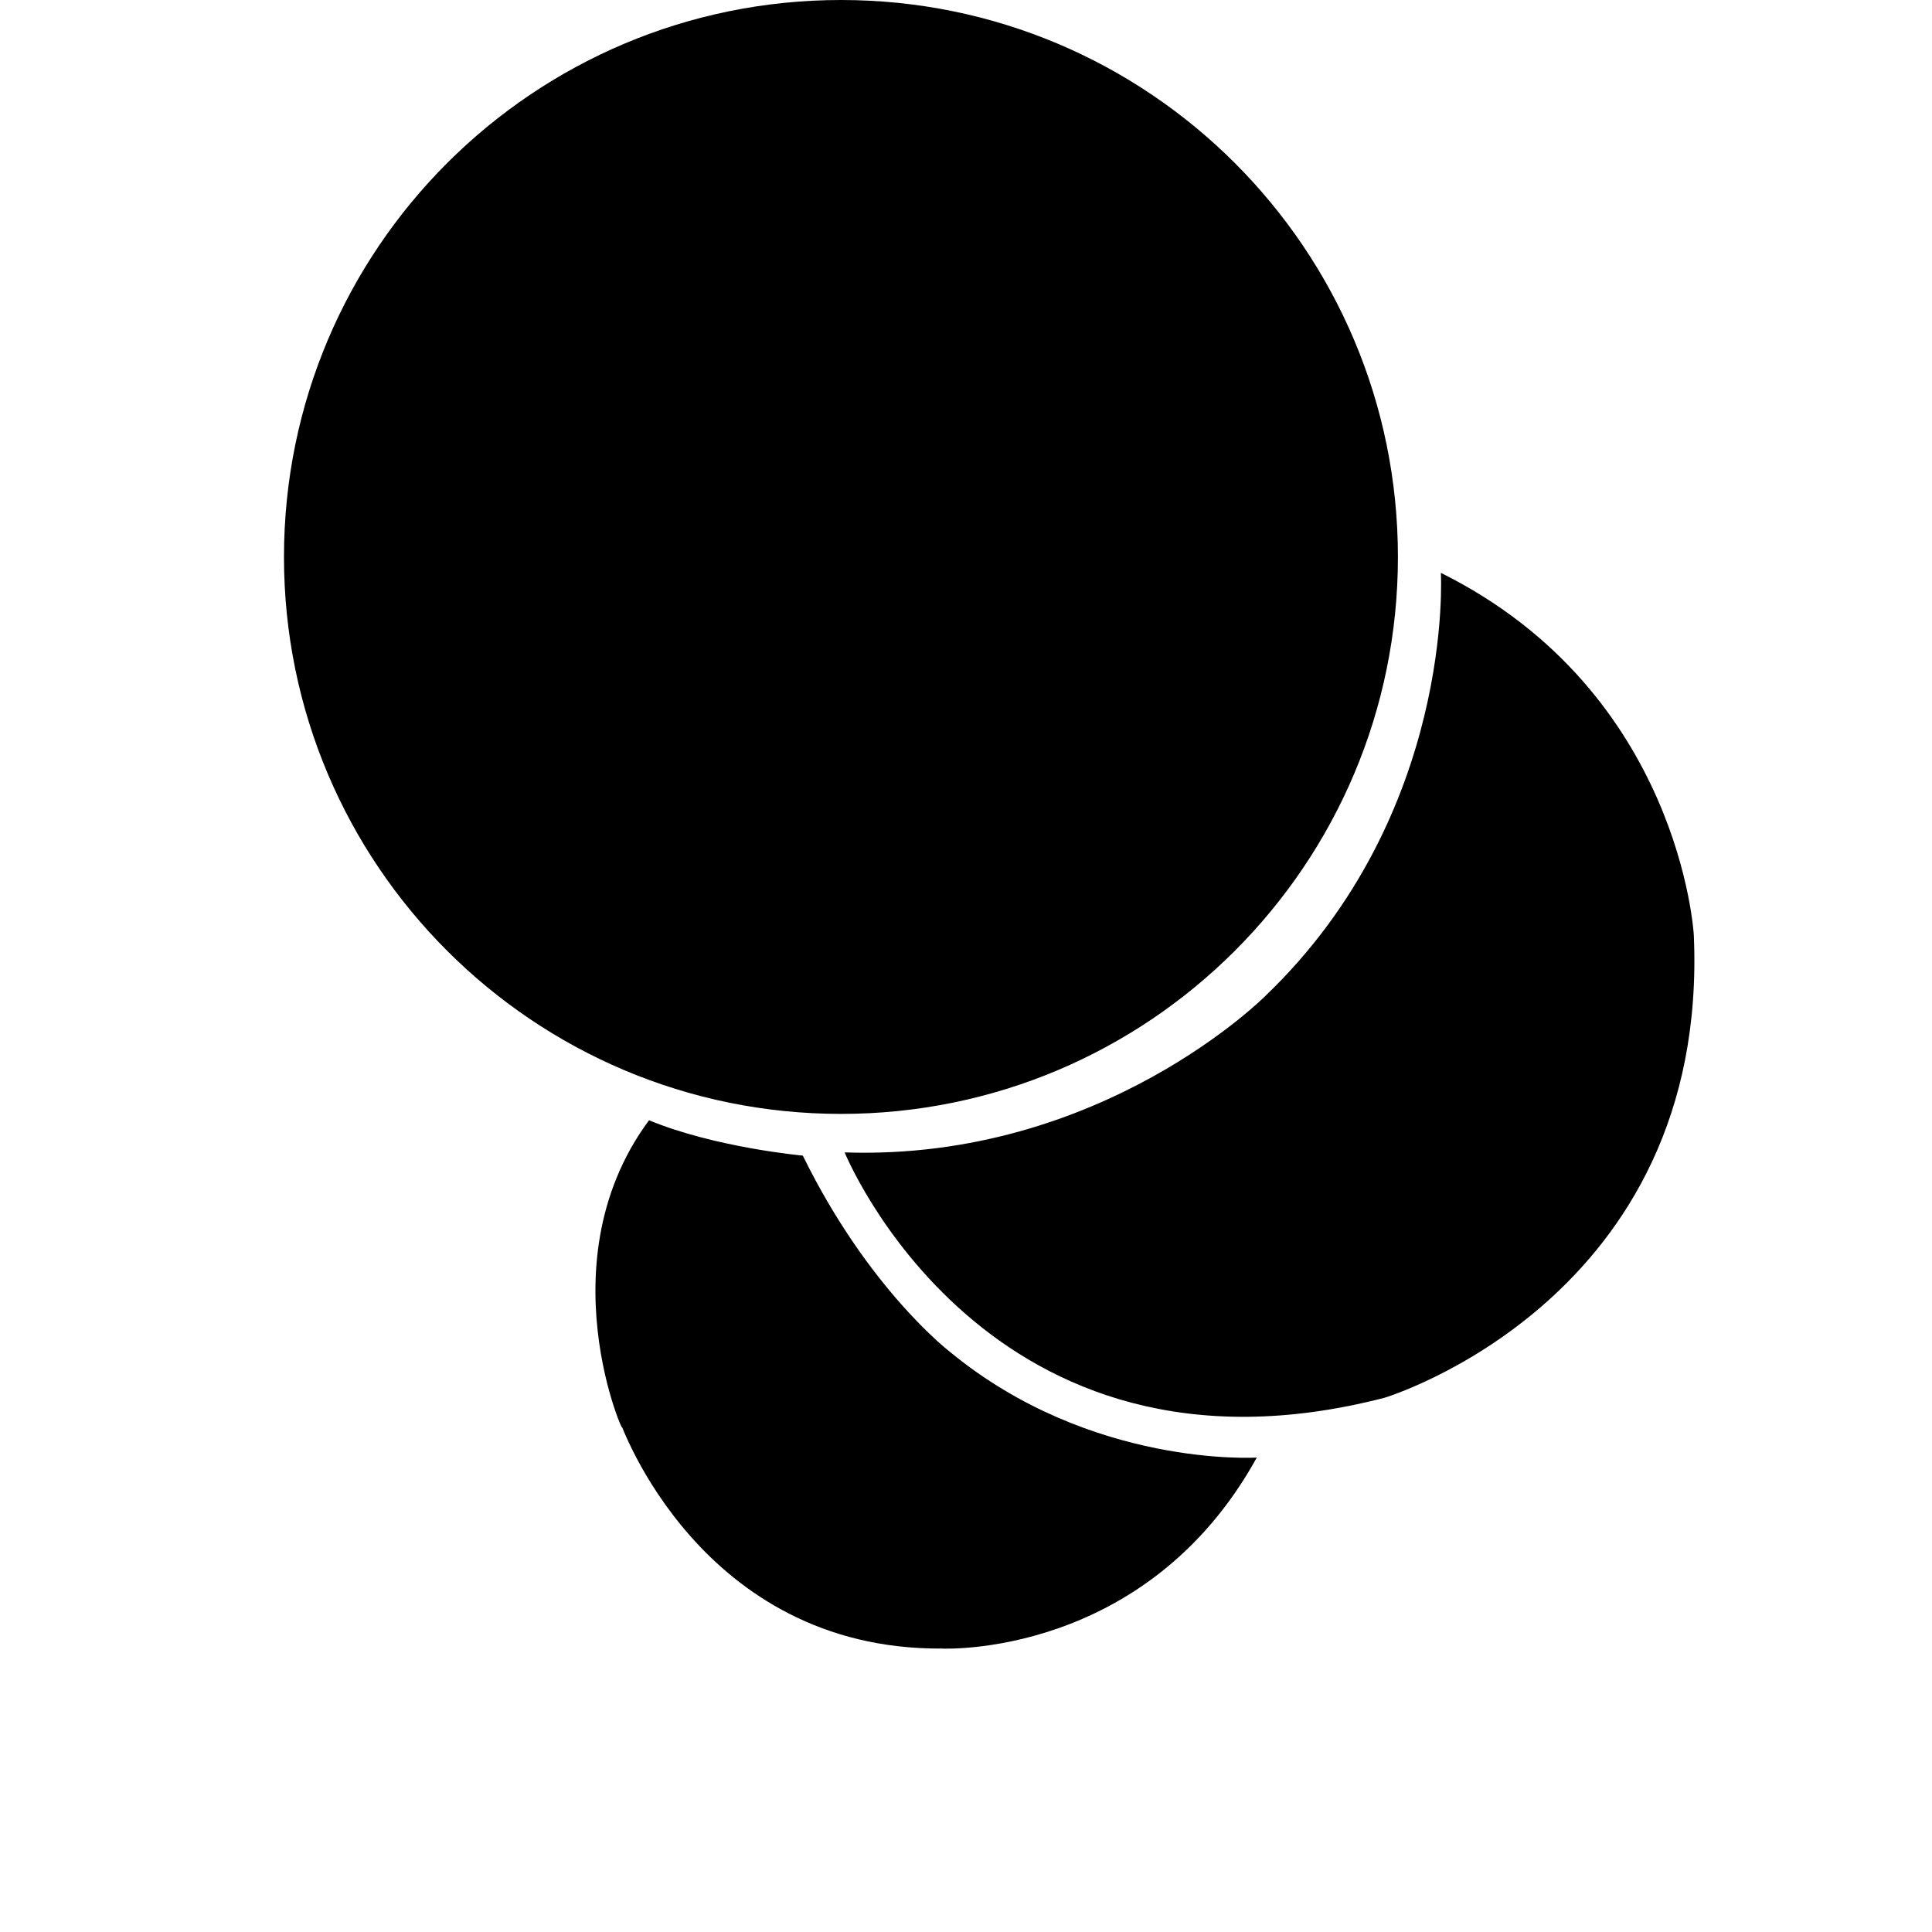 <svg width="24" height="24" viewBox="0 0 1000 1000">
  <path d="M723.563 288.299c0-159.317-128.981-288.299-288.235-288.299s-288.341 128.981-288.341 288.299c0 159.189 129.067 288.256 288.341 288.256s288.235-129.067 288.235-288.256zM437.184 596.48c0 0 73.344 180.331 279.445 126.997 0 0 168.341-50.603 160.085-239.488 0 0-6.763-125.824-130.923-187.477 0 0 7.317 124.715-90.603 218.752 0 0-84.779 85.717-218.005 81.216zM335.936 579.84c-57.451 77.525-6.485 176.917-14.869 156.395 0 0 41.109 117.76 166.293 117.056 0 0 105.643 5.333 163.157-98.859 0 0-85.824 5.397-158.699-54.613 0 0-42.133-32.064-76.288-101.675-0.021 0-45.397-4.139-79.595-18.304z" />
</svg>